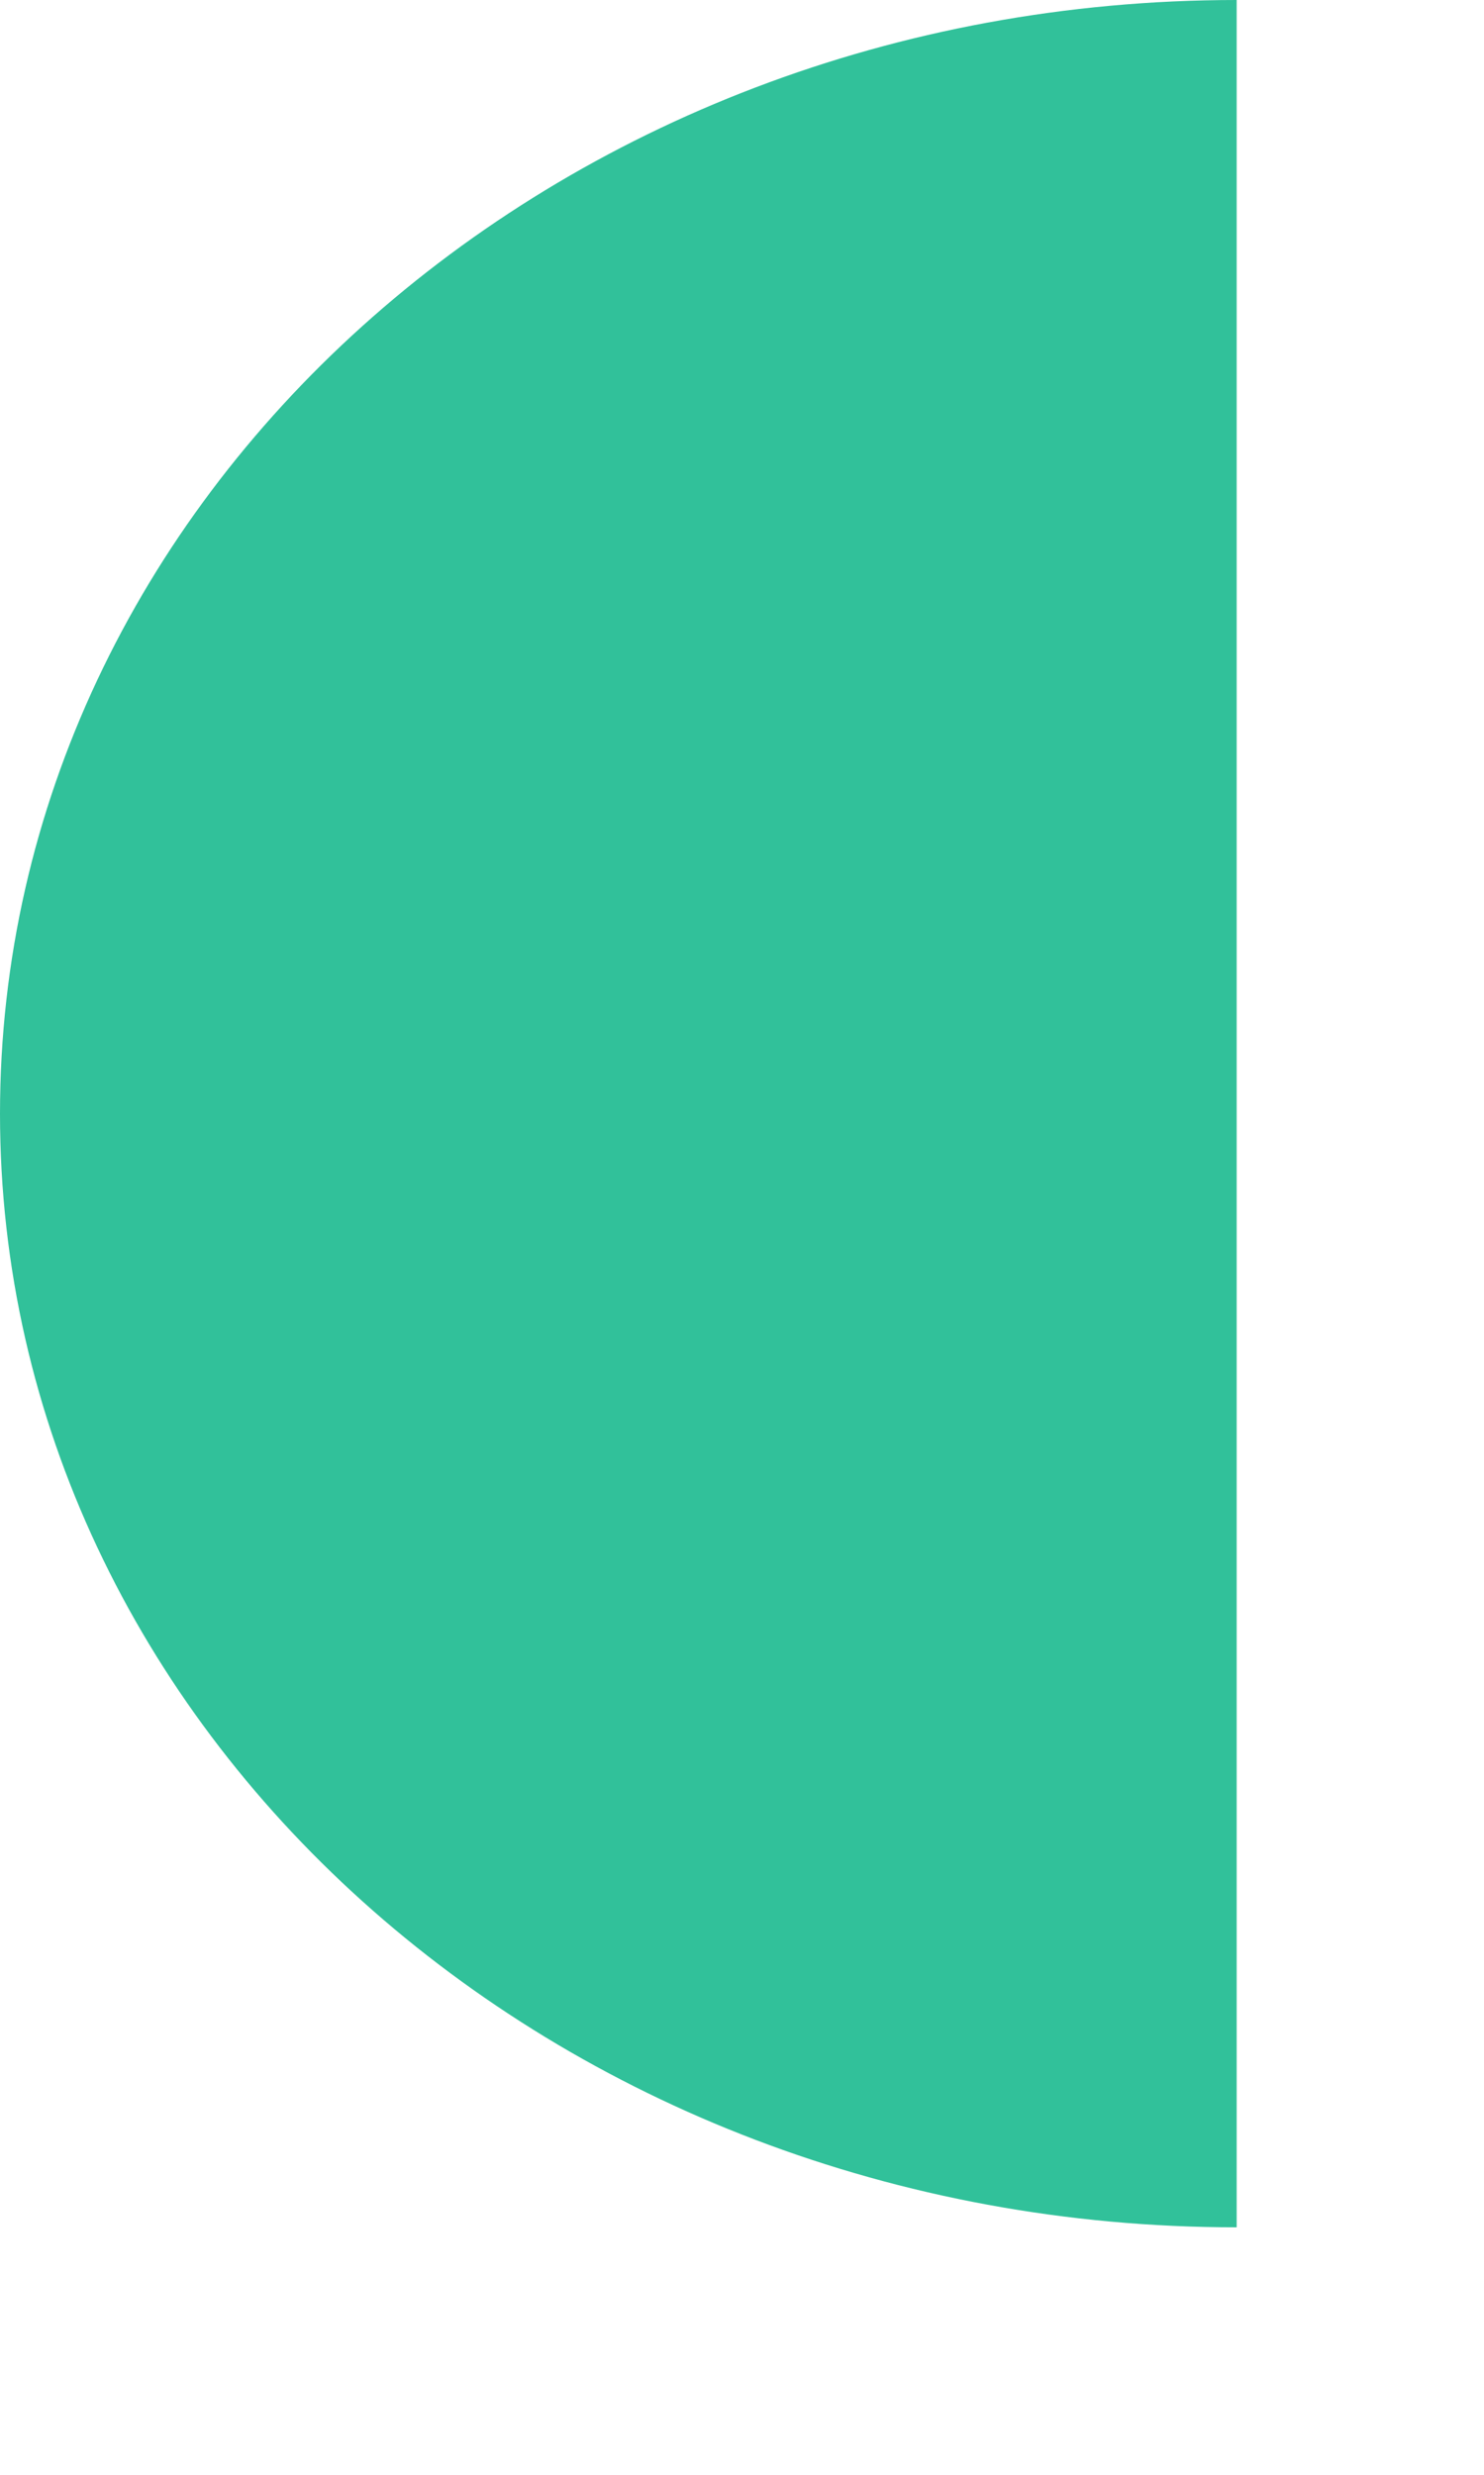 ﻿<?xml version="1.0" encoding="utf-8"?>
<svg version="1.1" xmlns:xlink="http://www.w3.org/1999/xlink" width="6px" height="10px" xmlns="http://www.w3.org/2000/svg">
  <g transform="matrix(1 0 0 1 -129 -87 )">
    <path d="M 5 9  L 5 0  C 2.239 0  0 2.015  0 4.5  C 0 6.985  2.239 9  5 9  Z " fill-rule="nonzero" fill="#31c19a" stroke="none" transform="matrix(1 0 0 1 129 87 )" />
  </g>
</svg>